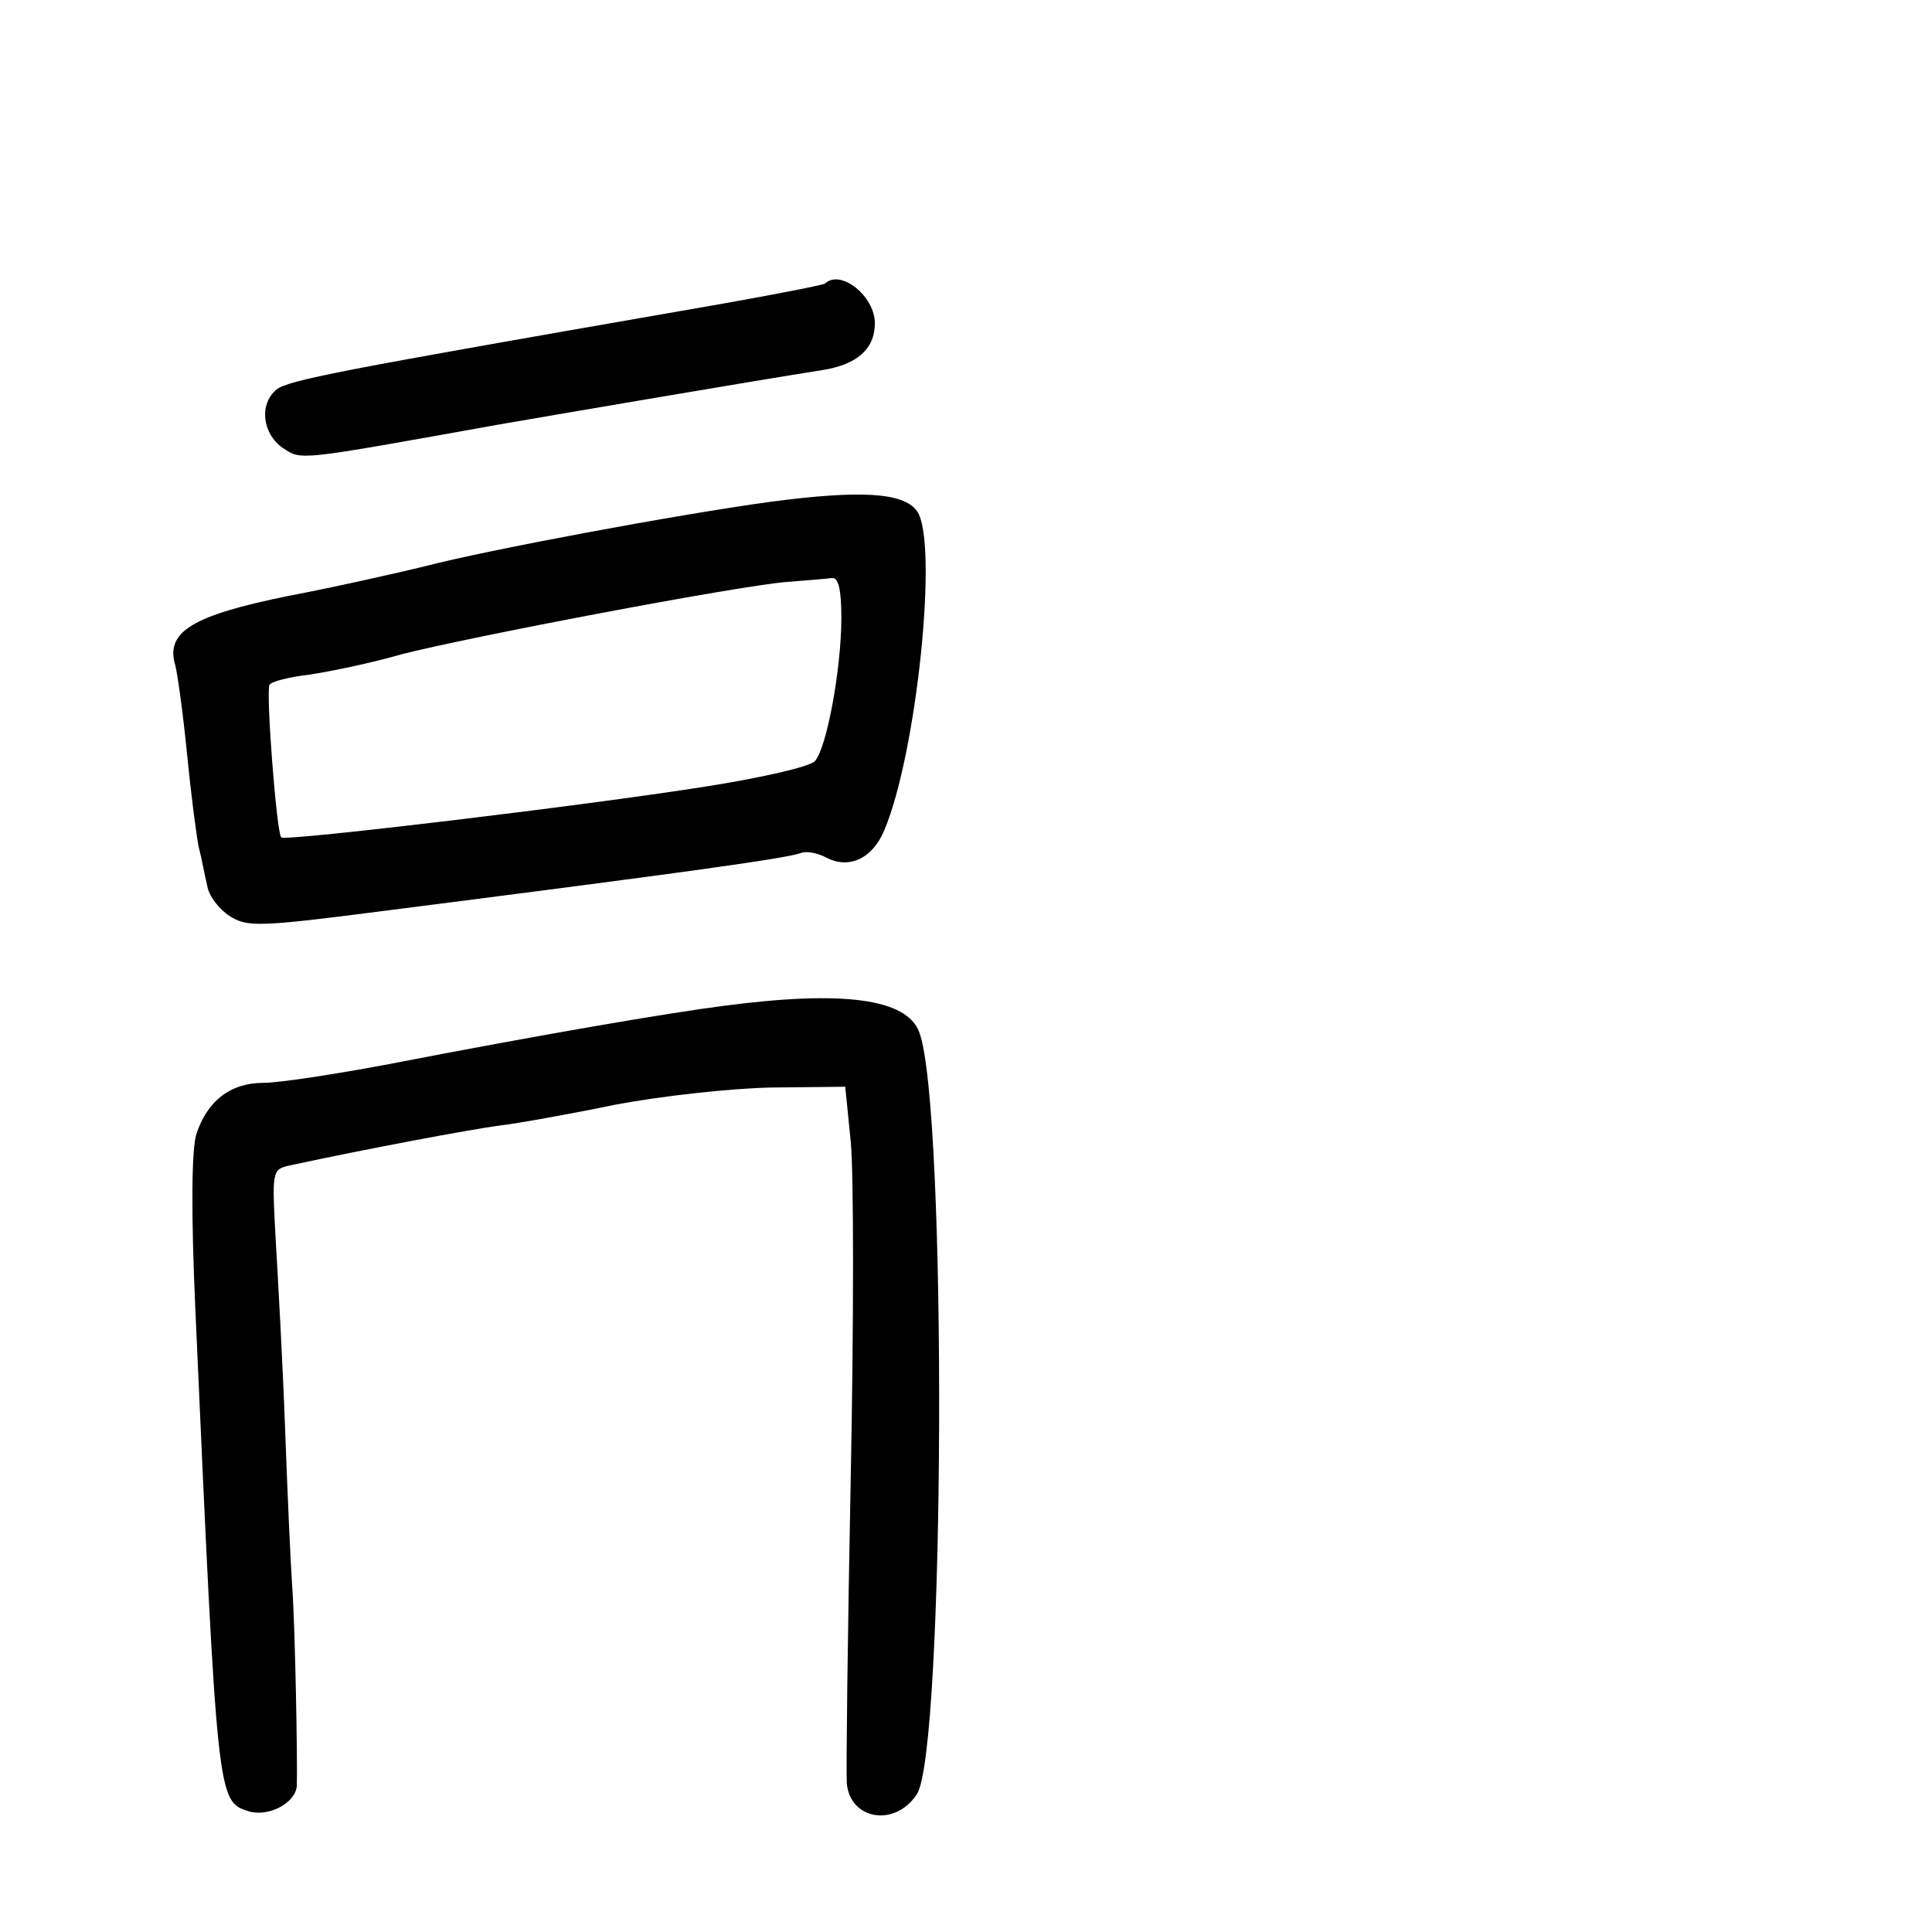<?xml version="1.0" standalone="no"?>
<!DOCTYPE svg PUBLIC "-//W3C//DTD SVG 20010904//EN"
 "http://www.w3.org/TR/2001/REC-SVG-20010904/DTD/svg10.dtd">
<svg version="1.0" xmlns="http://www.w3.org/2000/svg"
 width="248pt" height="248pt" viewBox="0 0 248 248"
 preserveAspectRatio="xMidYMid meet">
<g transform="translate(0,248) scale(0.1,-0.1)"
fill="#000000" stroke="none">
<path d="M1059 2116 c-2 -2 -85 -18 -184 -35 -437 -76 -505 -89 -520 -101 -23
-19 -18 -57 8 -75 25 -16 15 -17 277 30 75 13 333 57 416 70 44 7 67 27 67 60
0 35 -44 70 -64 51z"/>
<path d="M990 1836 c-118 -16 -365 -62 -445 -83 -33 -8 -112 -26 -175 -38
-123 -25 -158 -46 -145 -89 3 -12 10 -62 15 -113 5 -51 12 -105 15 -120 4 -15
8 -38 11 -50 2 -13 15 -30 29 -39 22 -14 37 -14 192 6 400 51 521 68 541 75 7
3 22 0 33 -6 29 -15 59 -1 74 35 42 99 70 372 42 410 -17 24 -73 27 -187 12z
m90 -149 c0 -66 -19 -168 -34 -184 -6 -7 -67 -21 -136 -32 -157 -25 -543 -71
-549 -66 -6 6 -20 188 -15 196 2 4 25 10 51 13 27 4 80 15 118 26 85 22 432
88 495 93 25 2 51 4 58 5 8 1 12 -14 12 -51z"/>
<path d="M930 1189 c-71 -9 -235 -37 -431 -75 -69 -13 -141 -24 -161 -24 -42
0 -72 -23 -86 -66 -6 -19 -7 -100 -1 -230 28 -627 28 -626 68 -639 26 -8 61
11 62 33 1 28 -2 203 -6 257 -2 28 -6 118 -9 200 -3 83 -9 191 -12 242 -5 90
-5 92 18 97 102 22 231 46 268 51 25 3 92 15 150 27 58 11 148 21 200 22 l95
1 7 -70 c4 -38 4 -234 0 -435 -4 -201 -6 -376 -5 -389 4 -47 62 -57 90 -14 36
55 39 883 3 978 -16 43 -97 54 -250 34z"/>
</g>
</svg>
